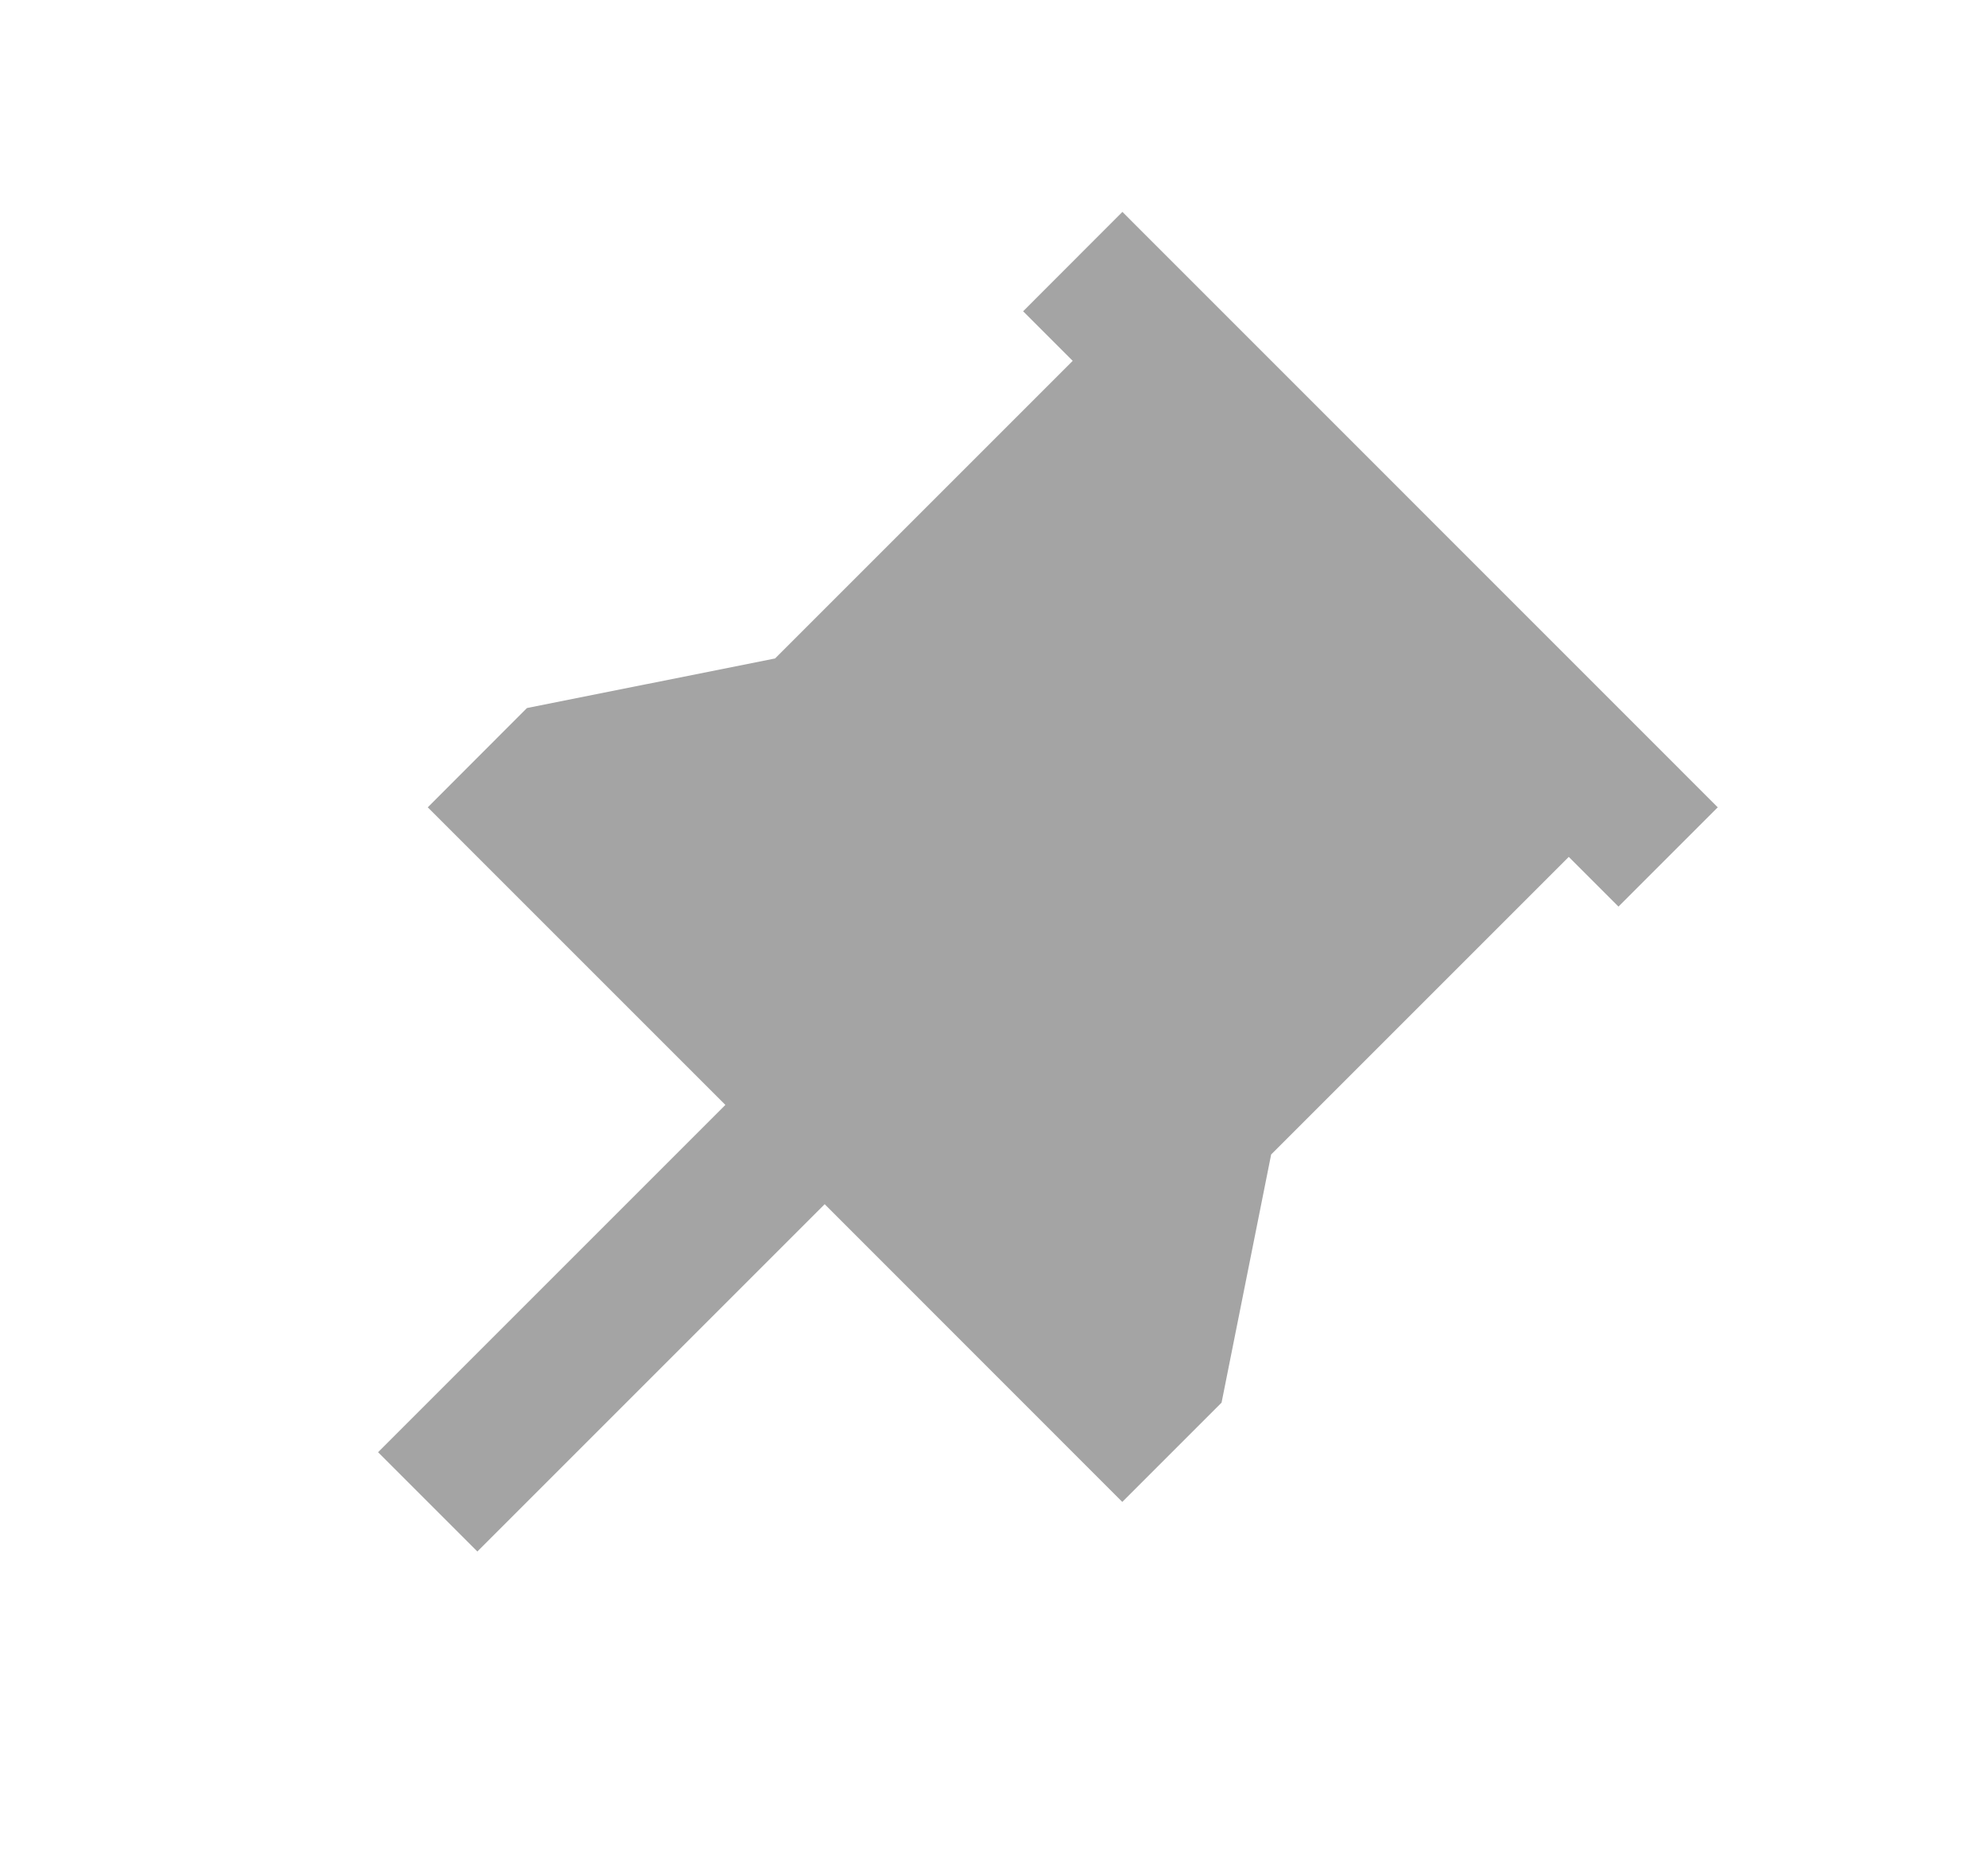 <svg width="17" height="16" viewBox="0 0 17 16" fill="none" xmlns="http://www.w3.org/2000/svg">
<g id="pushpin-fill">
<path id="Vector" d="M14.689 6.904L13.84 7.753L13.415 7.328L10.87 9.873L10.446 11.995L9.597 12.844L7.052 10.298L4.082 13.268L3.233 12.419L6.203 9.449L3.658 6.904L4.506 6.055L6.628 5.631L9.173 3.086L8.749 2.662L9.598 1.812L14.689 6.904Z" fill="#A4A4A4"/>
</g>
</svg>
